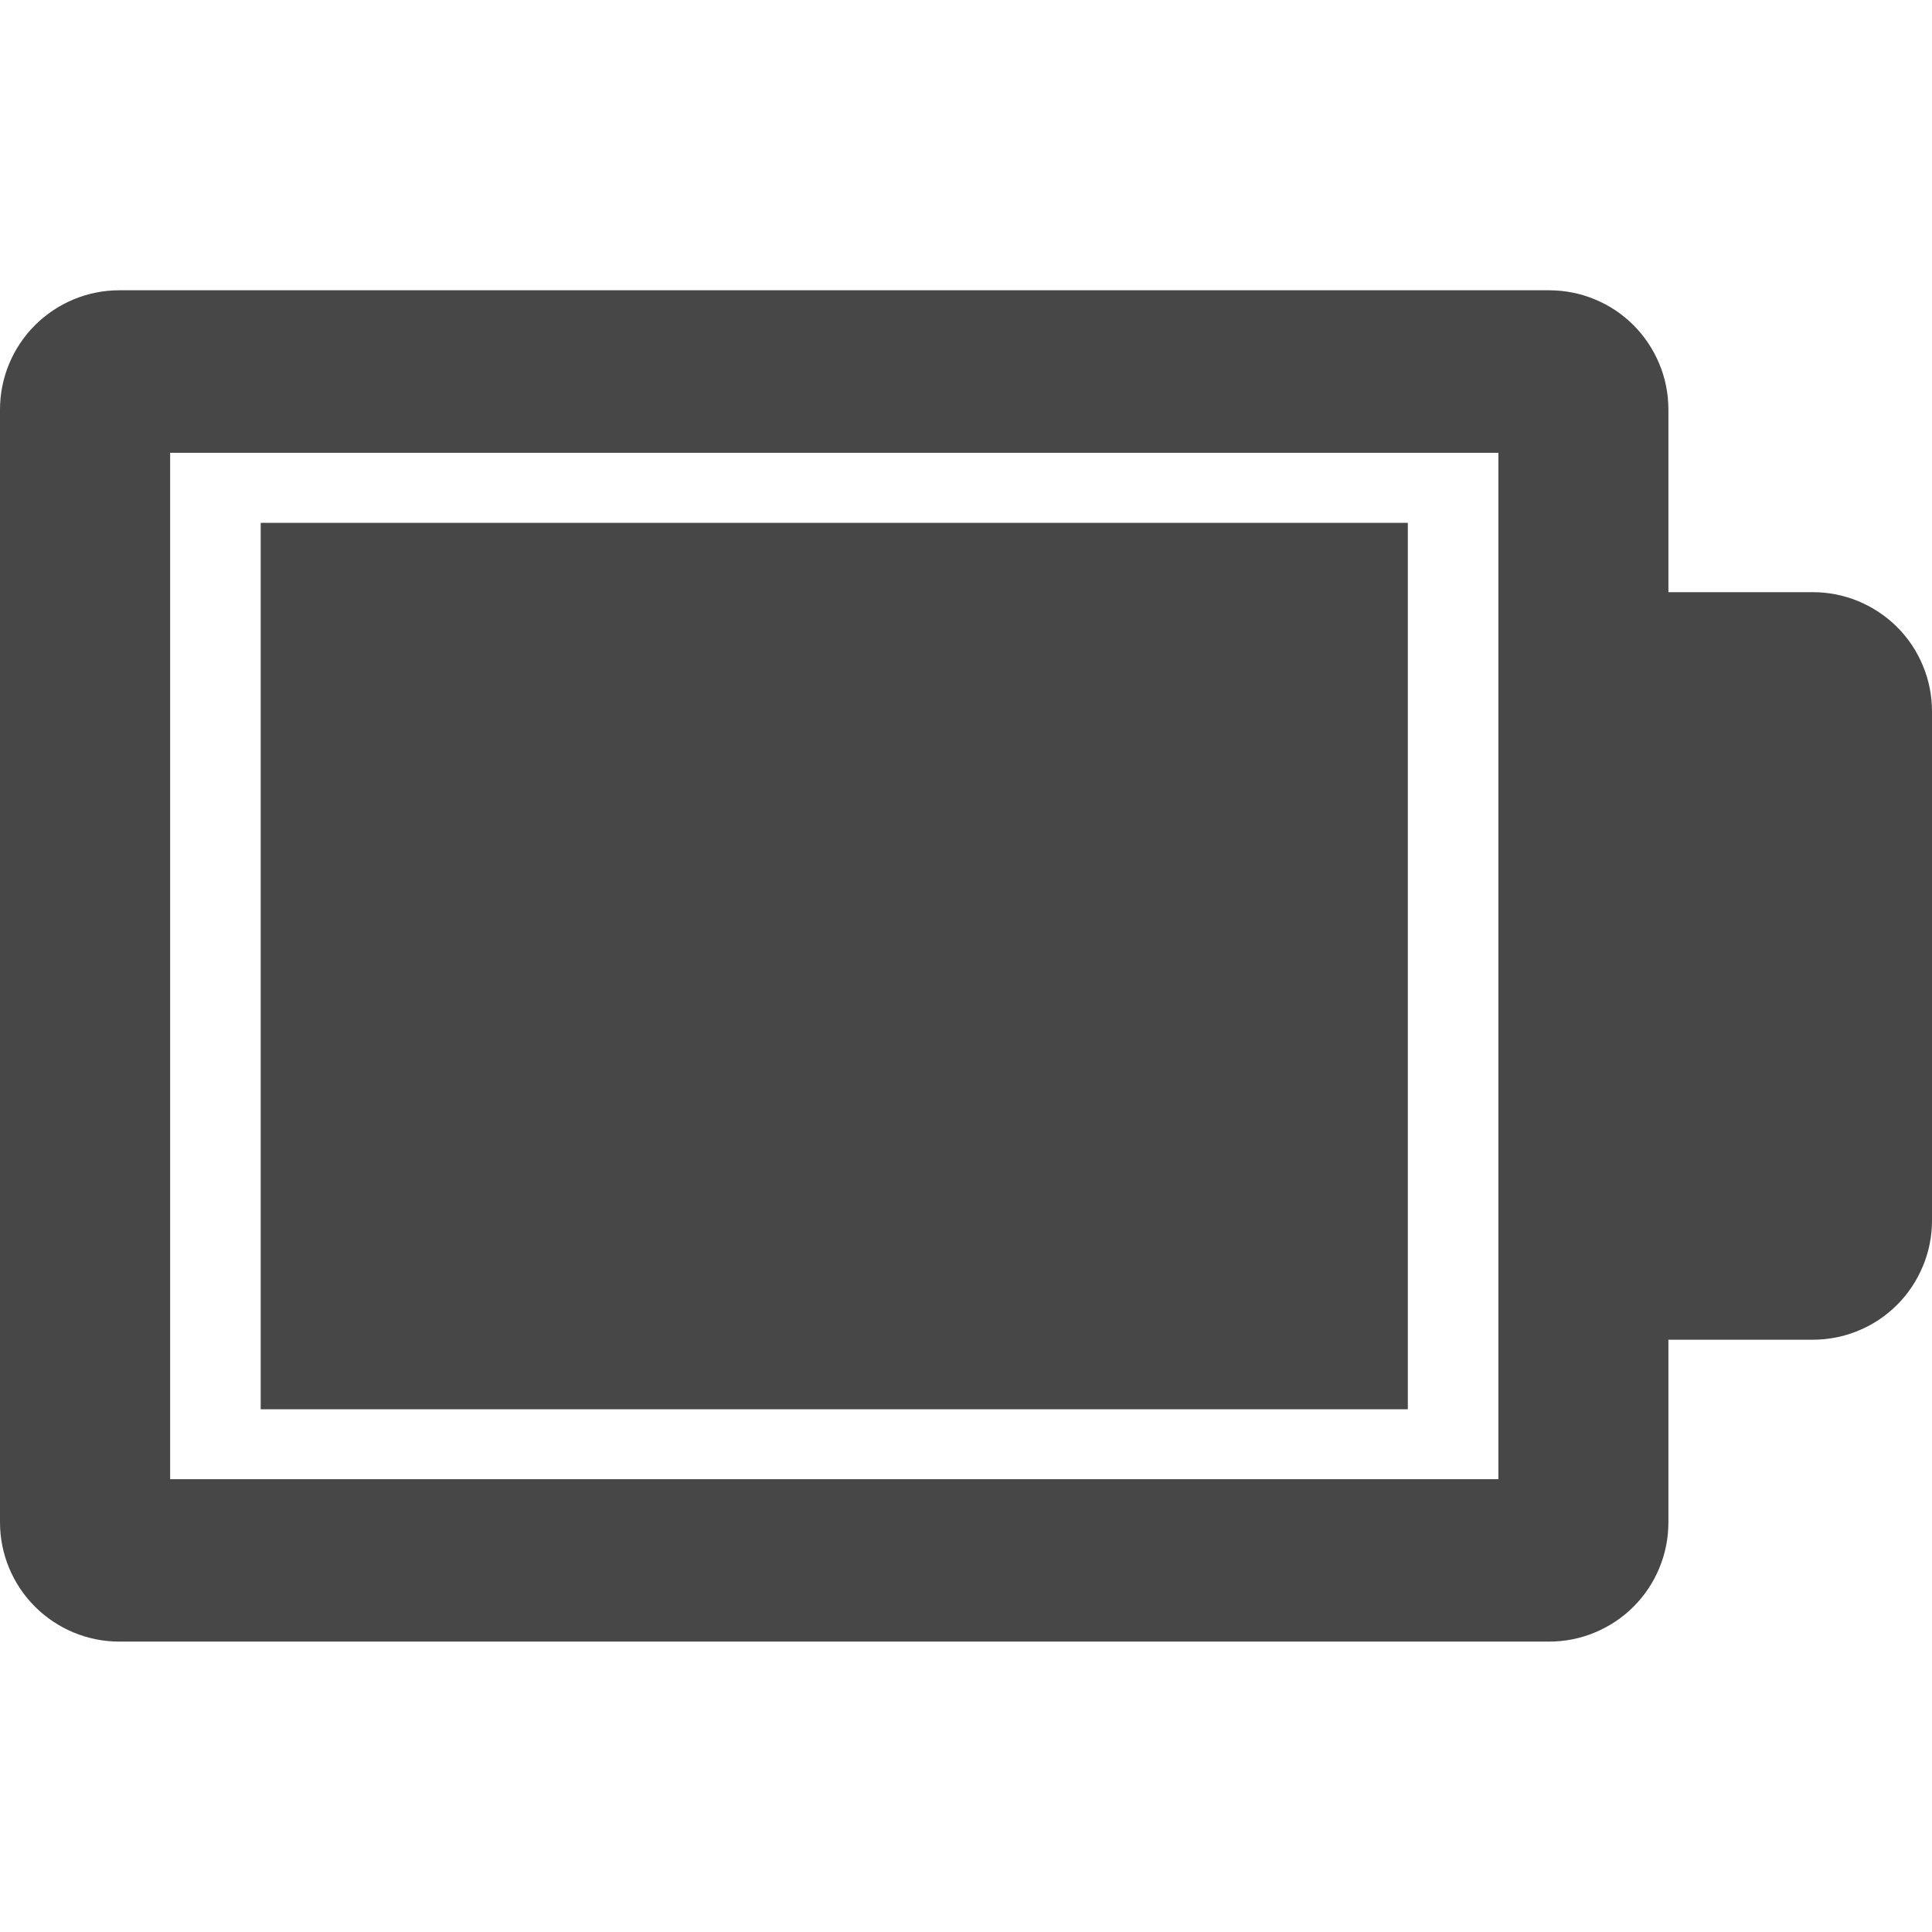<svg fill="none" height="16" viewBox="0 0 16 16" width="16" xmlns="http://www.w3.org/2000/svg">
  <g fill="#474747">
    <path d="m16 8.9v1.207c0 .13-.025.258-.075.378-.05.12-.122.229-.214.321-.092.092-.201.165-.321.214-.12.05-.248.075-.378.075h-1.921v-6.191h1.921c.13-0.0.258.025.378.075.12.05.229.122.321.214.092.092.165.201.214.321.05.12.075.248.075.378v1.205z"/>
    <path clip-rule="evenodd" d="m13.817 12.607v-1.207-6.803-1.205c0-.13-.025-.258-.075-.378-.05-.12-.122-.229-.214-.321s-.201-.165-.321-.214c-.12-.05-.248-.075-.378-.075h-11.842c-.262 0-.513.105-.698.29s-.289.436-.289.698v9.215c-0.0.262.104.513.289.698.185.185.436.29.698.29h11.842c.13 0 .258-.025.378-.075.12-.05.229-.122.321-.214.092-.092.165-.201.214-.321.05-.12.075-.248.075-.378zm-1.408-8.857h-11v8.5h11z" fill-rule="evenodd"/>
    <path d="m2.159 4.33h9.5v7.341h-9.5z"/>
  </g>
</svg>
